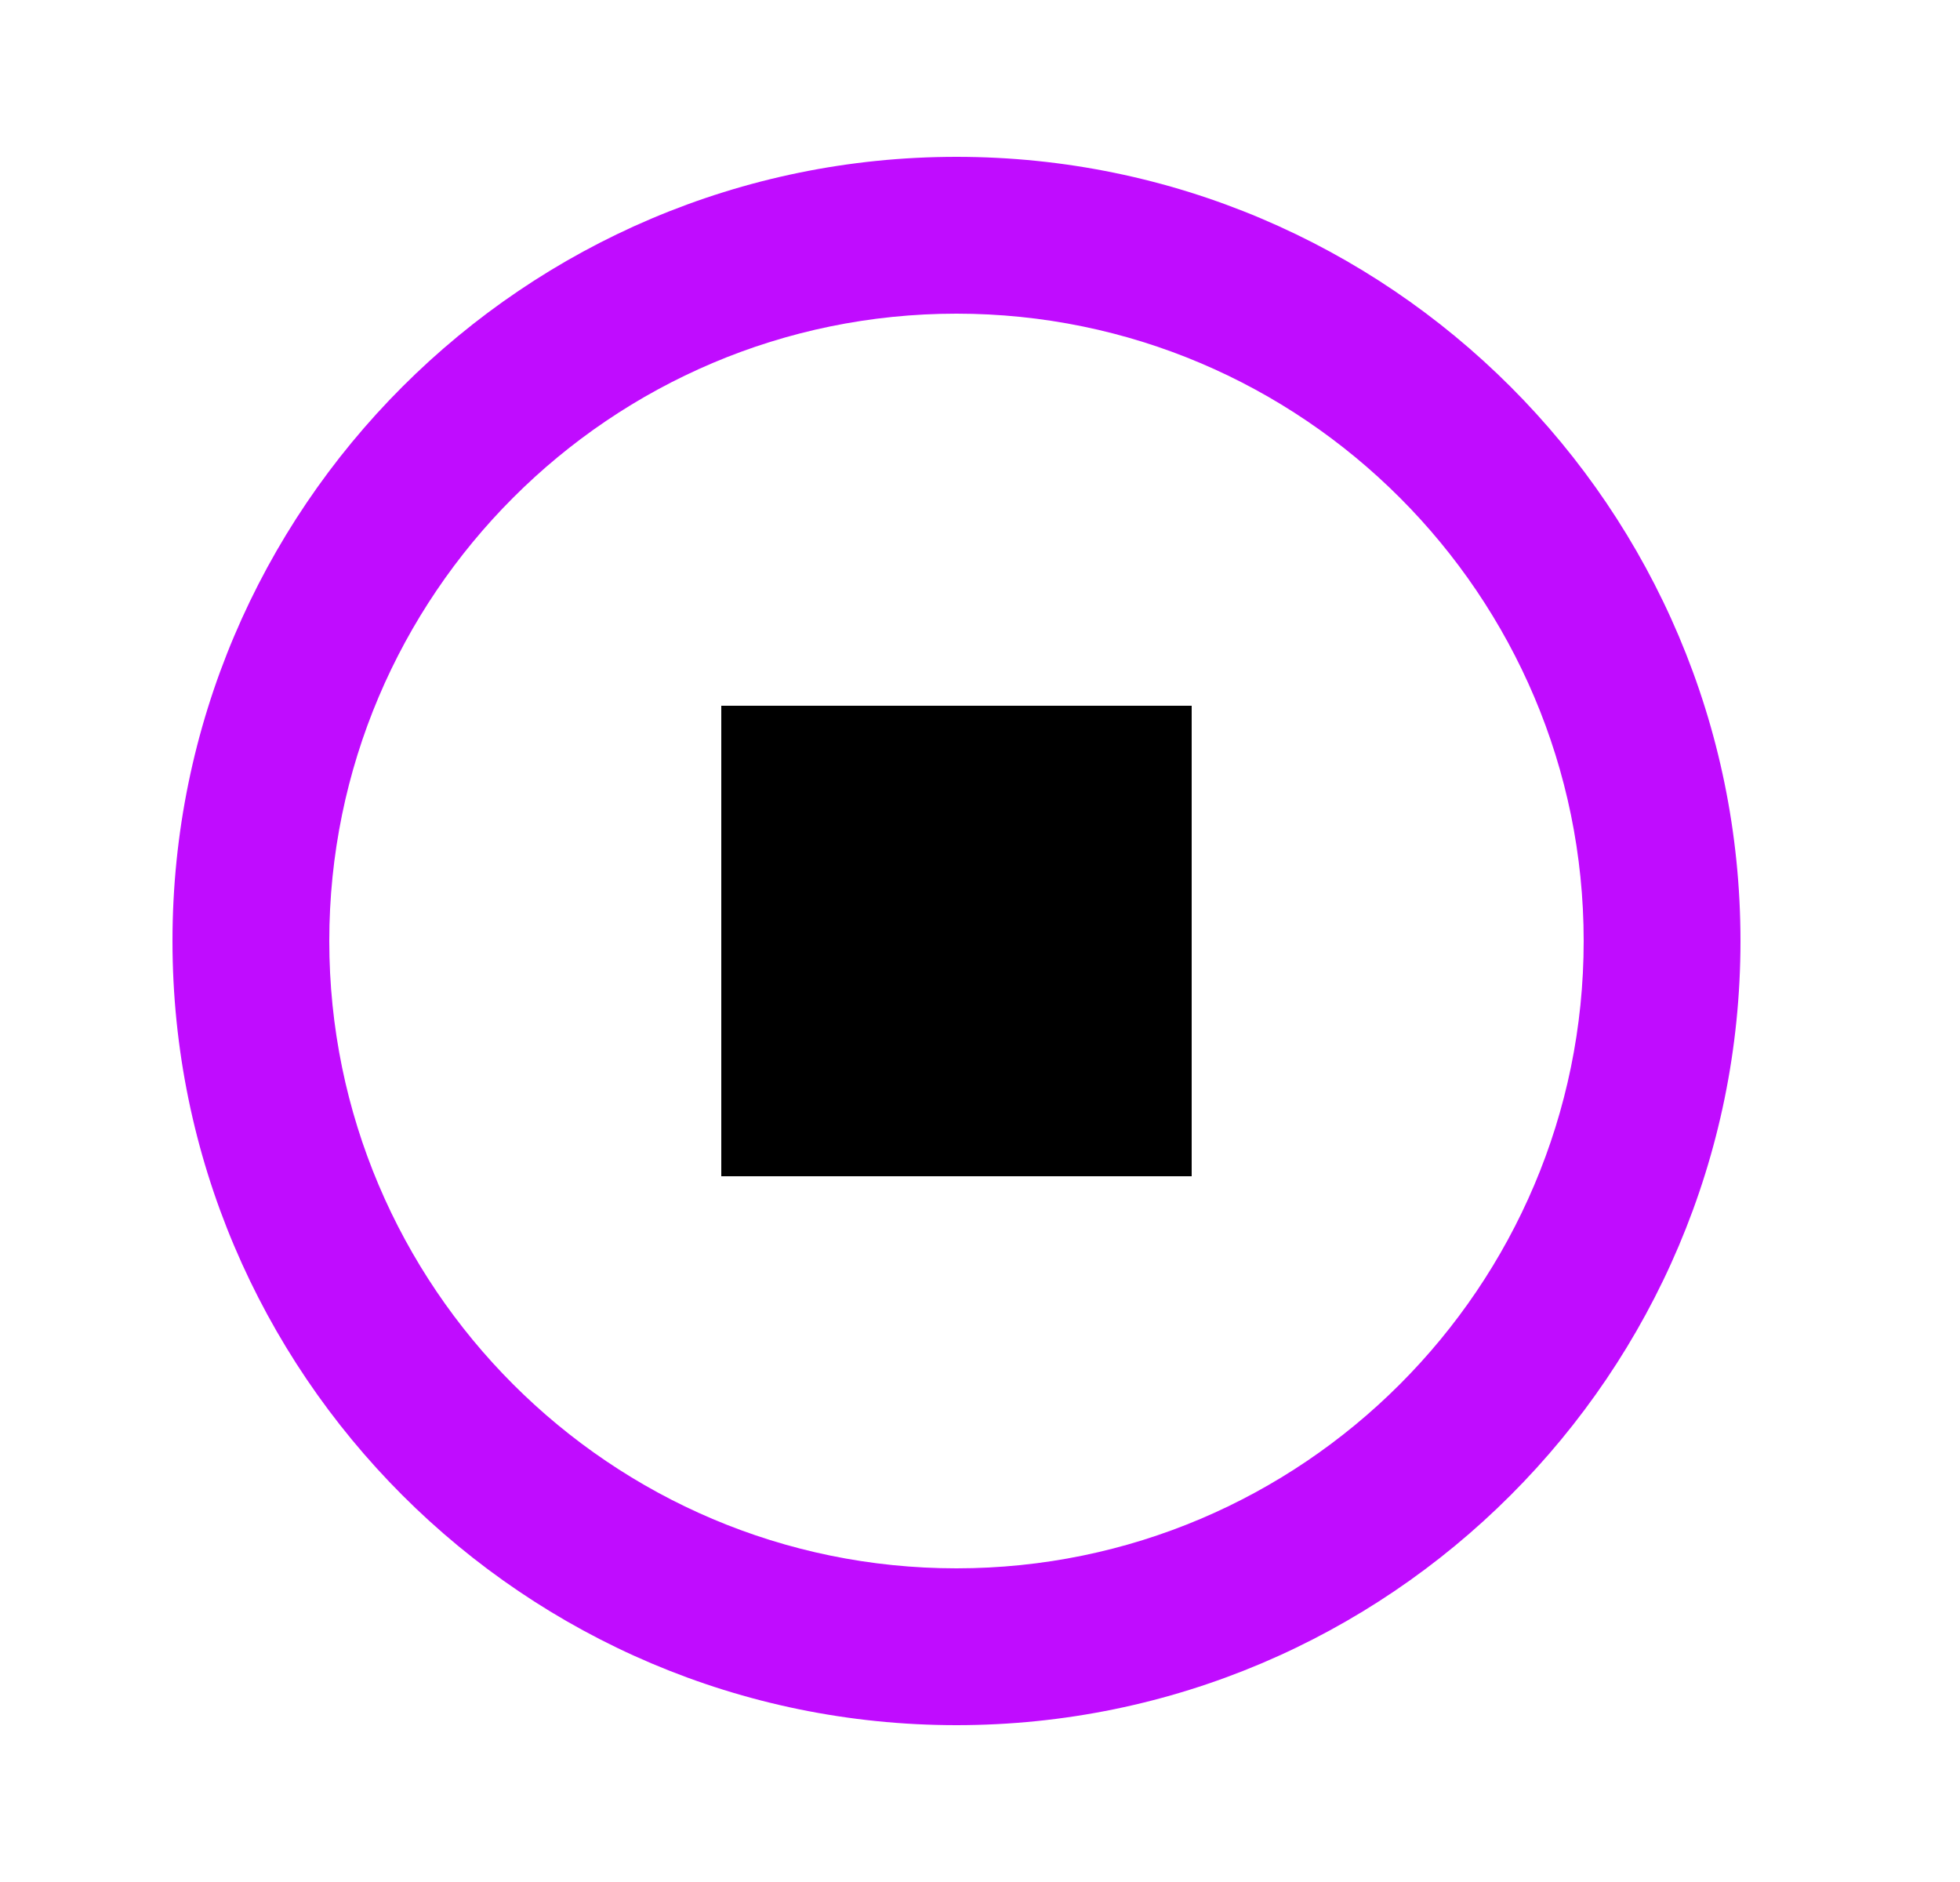 <svg width="25" height="24" viewBox="0 0 25 24" fill="none" xmlns="http://www.w3.org/2000/svg">
<path d="M12.2 2C6.686 2 2.2 6.486 2.2 12C2.2 17.514 6.686 22 12.2 22C17.714 22 22.2 17.514 22.2 12C22.2 6.486 17.714 2 12.2 2ZM12.2 20C7.789 20 4.2 16.411 4.2 12C4.2 7.589 7.789 4 12.2 4C16.611 4 20.2 7.589 20.2 12C20.2 16.411 16.611 20 12.2 20Z" fill="#C00CFF"/>
<path d="M9.2 9H15.2V15H9.2V9Z" fill="black"/>
</svg>
